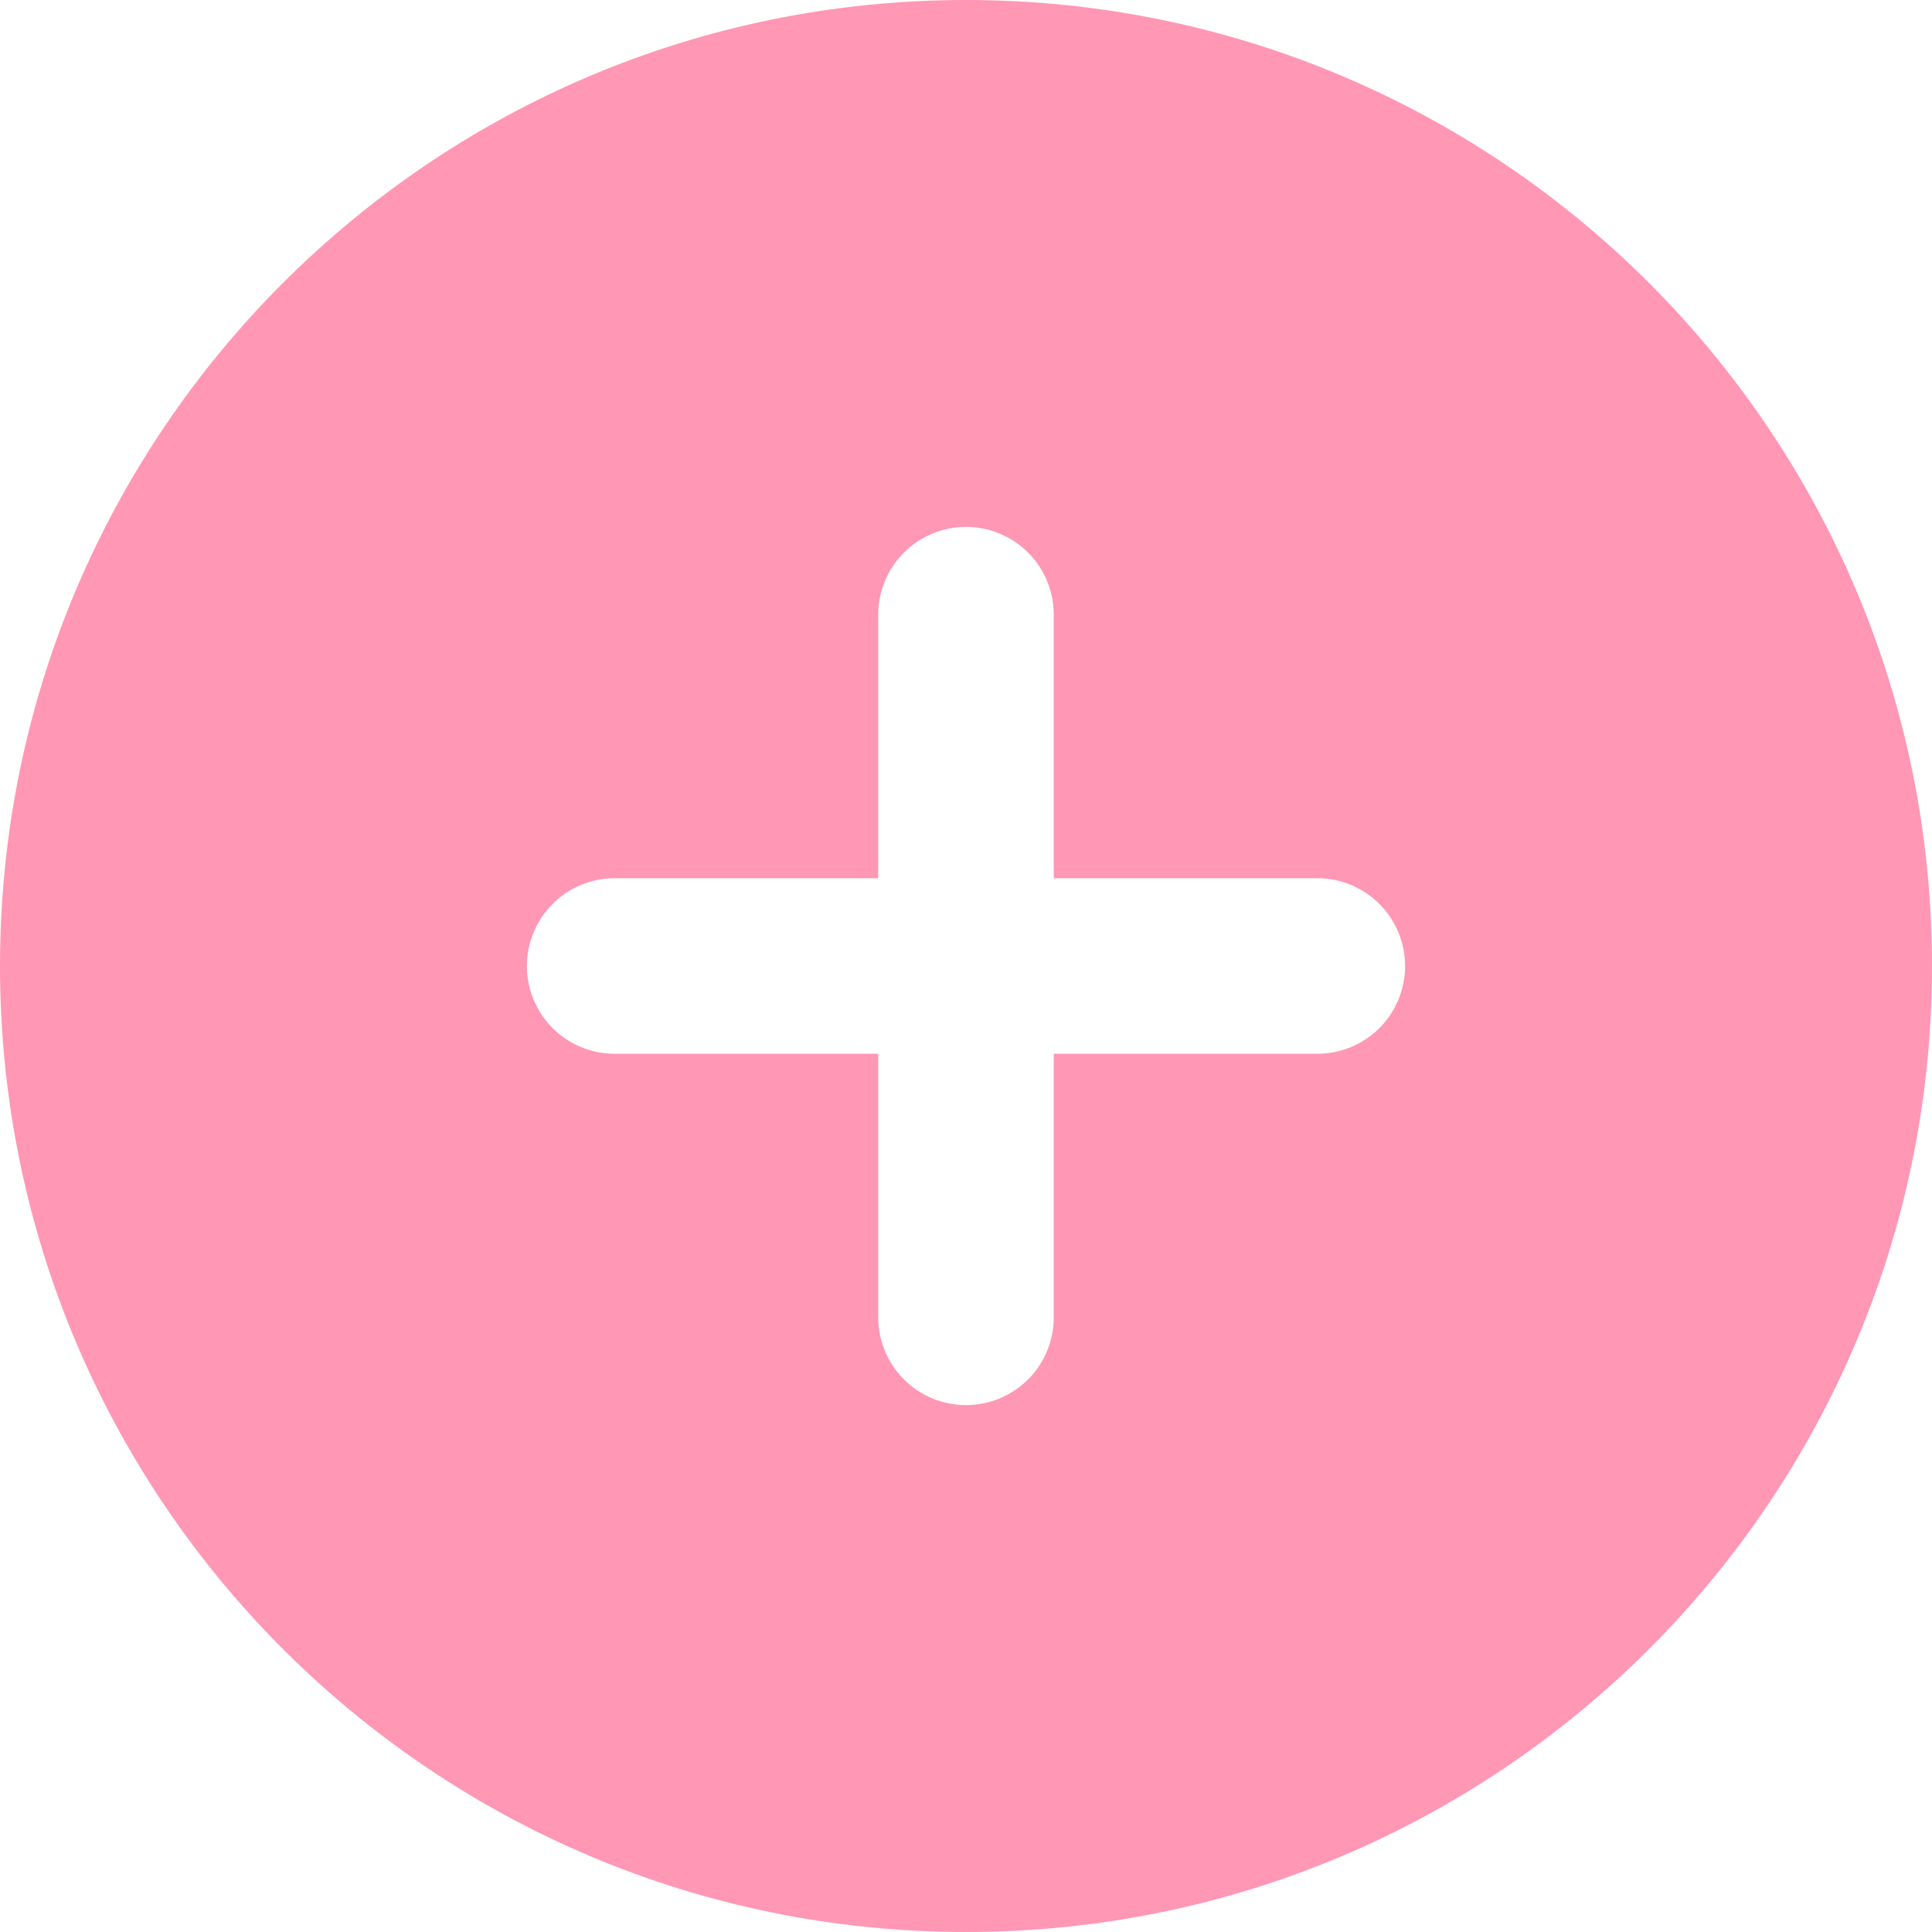 <svg width="32" height="32" viewBox="0 0 32 32" fill="none" xmlns="http://www.w3.org/2000/svg">
<path fill-rule="evenodd" clip-rule="evenodd" d="M16 0C7.164 0 0 7.164 0 16C0 24.836 7.164 32 16 32C24.836 32 32 24.836 32 16C32 7.164 24.836 0 16 0ZM17.454 21.818C17.454 22.204 17.301 22.574 17.029 22.847C16.756 23.119 16.386 23.273 16 23.273C15.614 23.273 15.244 23.119 14.972 22.847C14.699 22.574 14.546 22.204 14.546 21.818V17.454H10.182C9.796 17.454 9.426 17.301 9.153 17.029C8.881 16.756 8.727 16.386 8.727 16C8.727 15.614 8.881 15.244 9.153 14.972C9.426 14.699 9.796 14.546 10.182 14.546H14.546V10.182C14.546 9.796 14.699 9.426 14.972 9.153C15.244 8.881 15.614 8.727 16 8.727C16.386 8.727 16.756 8.881 17.029 9.153C17.301 9.426 17.454 9.796 17.454 10.182V14.546H21.818C22.204 14.546 22.574 14.699 22.847 14.972C23.119 15.244 23.273 15.614 23.273 16C23.273 16.386 23.119 16.756 22.847 17.029C22.574 17.301 22.204 17.454 21.818 17.454H17.454V21.818Z" fill="#FF97B5"/>
</svg>

